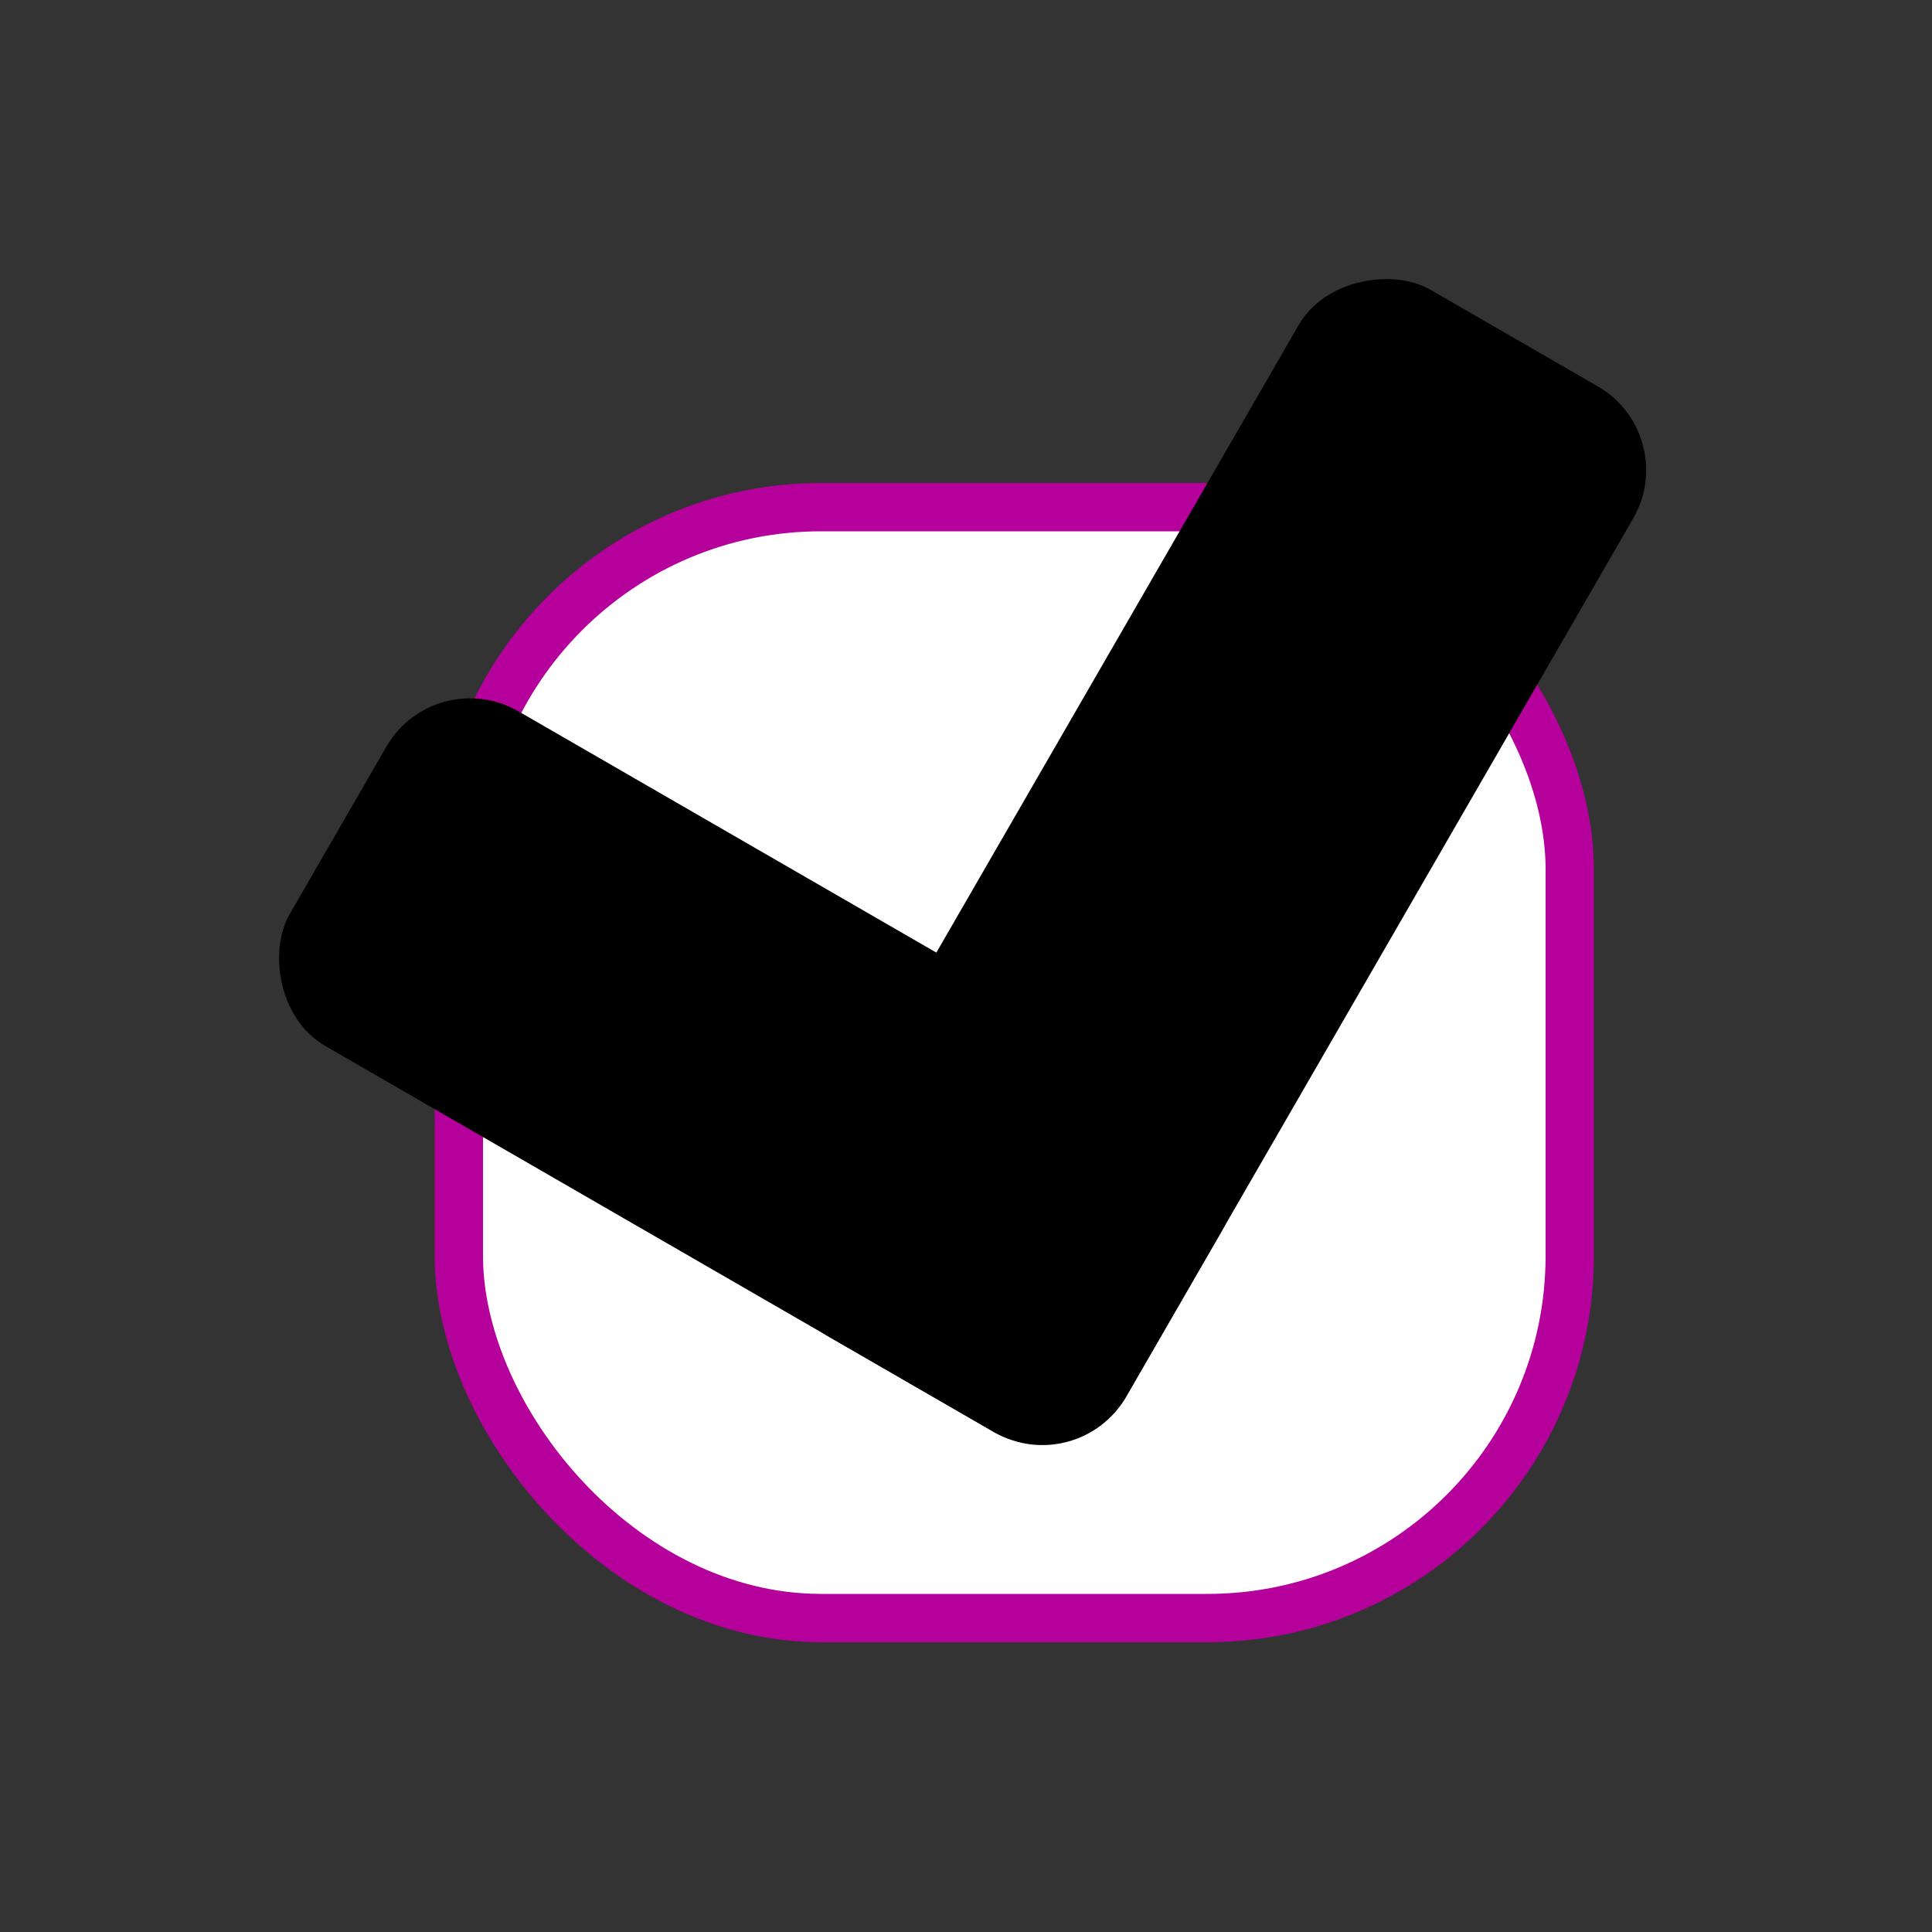 <svg width="40" height="40" viewBox="0 0 40 40" fill="none" xmlns="http://www.w3.org/2000/svg">
<rect x="0" y="0" width="40" height="40" fill="#333333" stroke="none"/>
<rect x="9.5" y="10.5" width="23" height="23" rx="7.5" fill="white" stroke="#B6009C"/>
<rect x="15.386" y="26.651" width="25" height="8" rx="2" transform="rotate(-60 15.386 26.651)" fill="black"/>
<rect x="9" y="13.726" width="19.993" height="8" rx="2" transform="rotate(30 9 13.726)" fill="black"/>
</svg>
